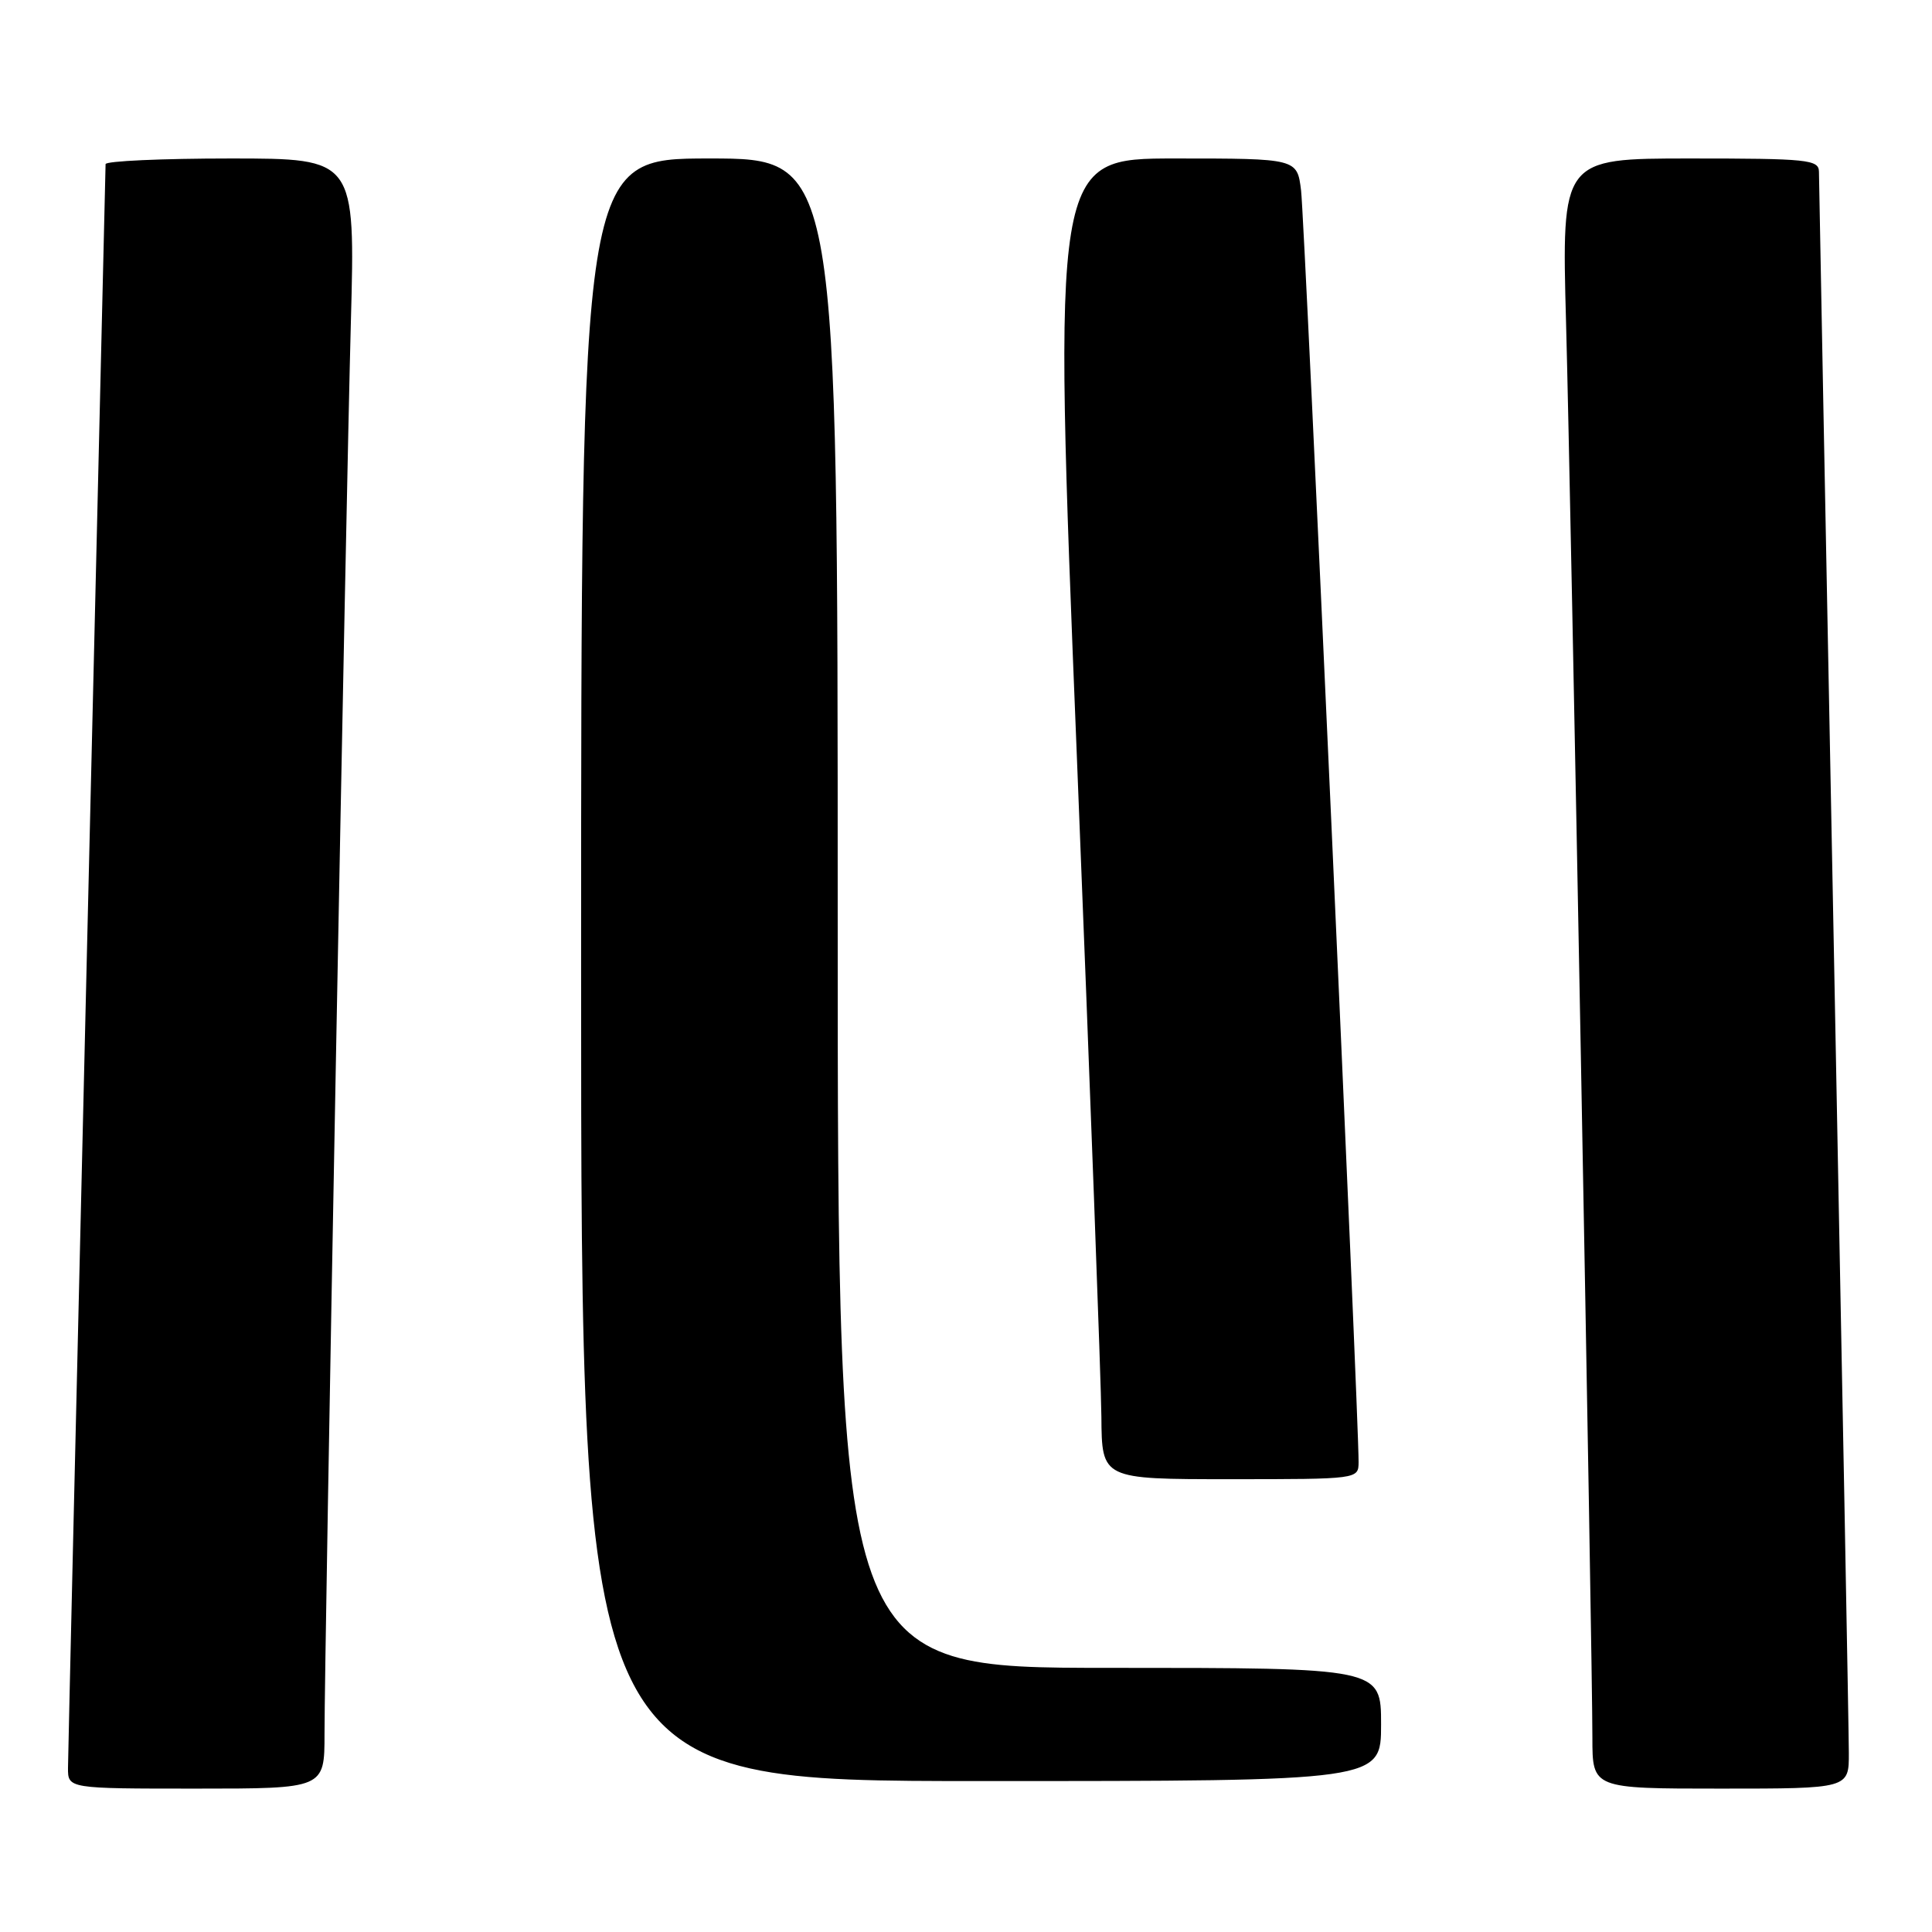 <?xml version="1.0" encoding="UTF-8" standalone="no"?>
<!DOCTYPE svg PUBLIC "-//W3C//DTD SVG 1.1//EN" "http://www.w3.org/Graphics/SVG/1.1/DTD/svg11.dtd" >
<svg xmlns="http://www.w3.org/2000/svg" xmlns:xlink="http://www.w3.org/1999/xlink" version="1.1" viewBox="0 0 256 256">
 <g >
 <path fill="currentColor"
d=" M 43.00 229.75 C 43.00 218.52 45.83 67.17 46.49 42.75 C 47.08 21.00 47.08 21.00 30.54 21.00 C 21.44 21.00 13.99 21.34 13.99 21.75 C 13.98 22.16 12.86 69.53 11.50 127.00 C 10.14 184.47 9.02 232.74 9.01 234.25 C 9.00 237.00 9.00 237.00 26.00 237.00 C 43.00 237.00 43.00 237.00 43.00 229.75 Z  M 244.98 232.25 C 244.98 229.64 244.08 181.83 243.00 126.00 C 241.92 70.17 241.02 23.71 241.02 22.75 C 241.00 21.15 239.52 21.00 223.96 21.00 C 206.92 21.00 206.92 21.00 207.51 42.75 C 208.15 66.29 211.00 219.19 211.00 230.25 C 211.00 237.00 211.00 237.00 228.00 237.00 C 245.00 237.00 245.00 237.00 244.98 232.25 Z  M 183.00 228.50 C 183.00 221.00 183.00 221.00 147.00 221.00 C 111.00 221.00 111.00 221.00 111.00 121.00 C 111.00 21.00 111.00 21.00 94.00 21.00 C 77.00 21.00 77.00 21.00 77.00 128.50 C 77.00 236.00 77.00 236.00 130.00 236.00 C 183.00 236.00 183.00 236.00 183.00 228.50 Z  M 180.02 193.75 C 180.07 188.31 172.87 29.07 172.40 25.25 C 171.88 21.00 171.88 21.00 155.69 21.00 C 139.50 21.00 139.50 21.00 142.69 100.25 C 144.44 143.84 145.90 183.21 145.94 187.75 C 146.00 196.00 146.00 196.00 163.00 196.00 C 179.96 196.00 180.00 195.99 180.02 193.75 Z "/>
</g>
</svg>
